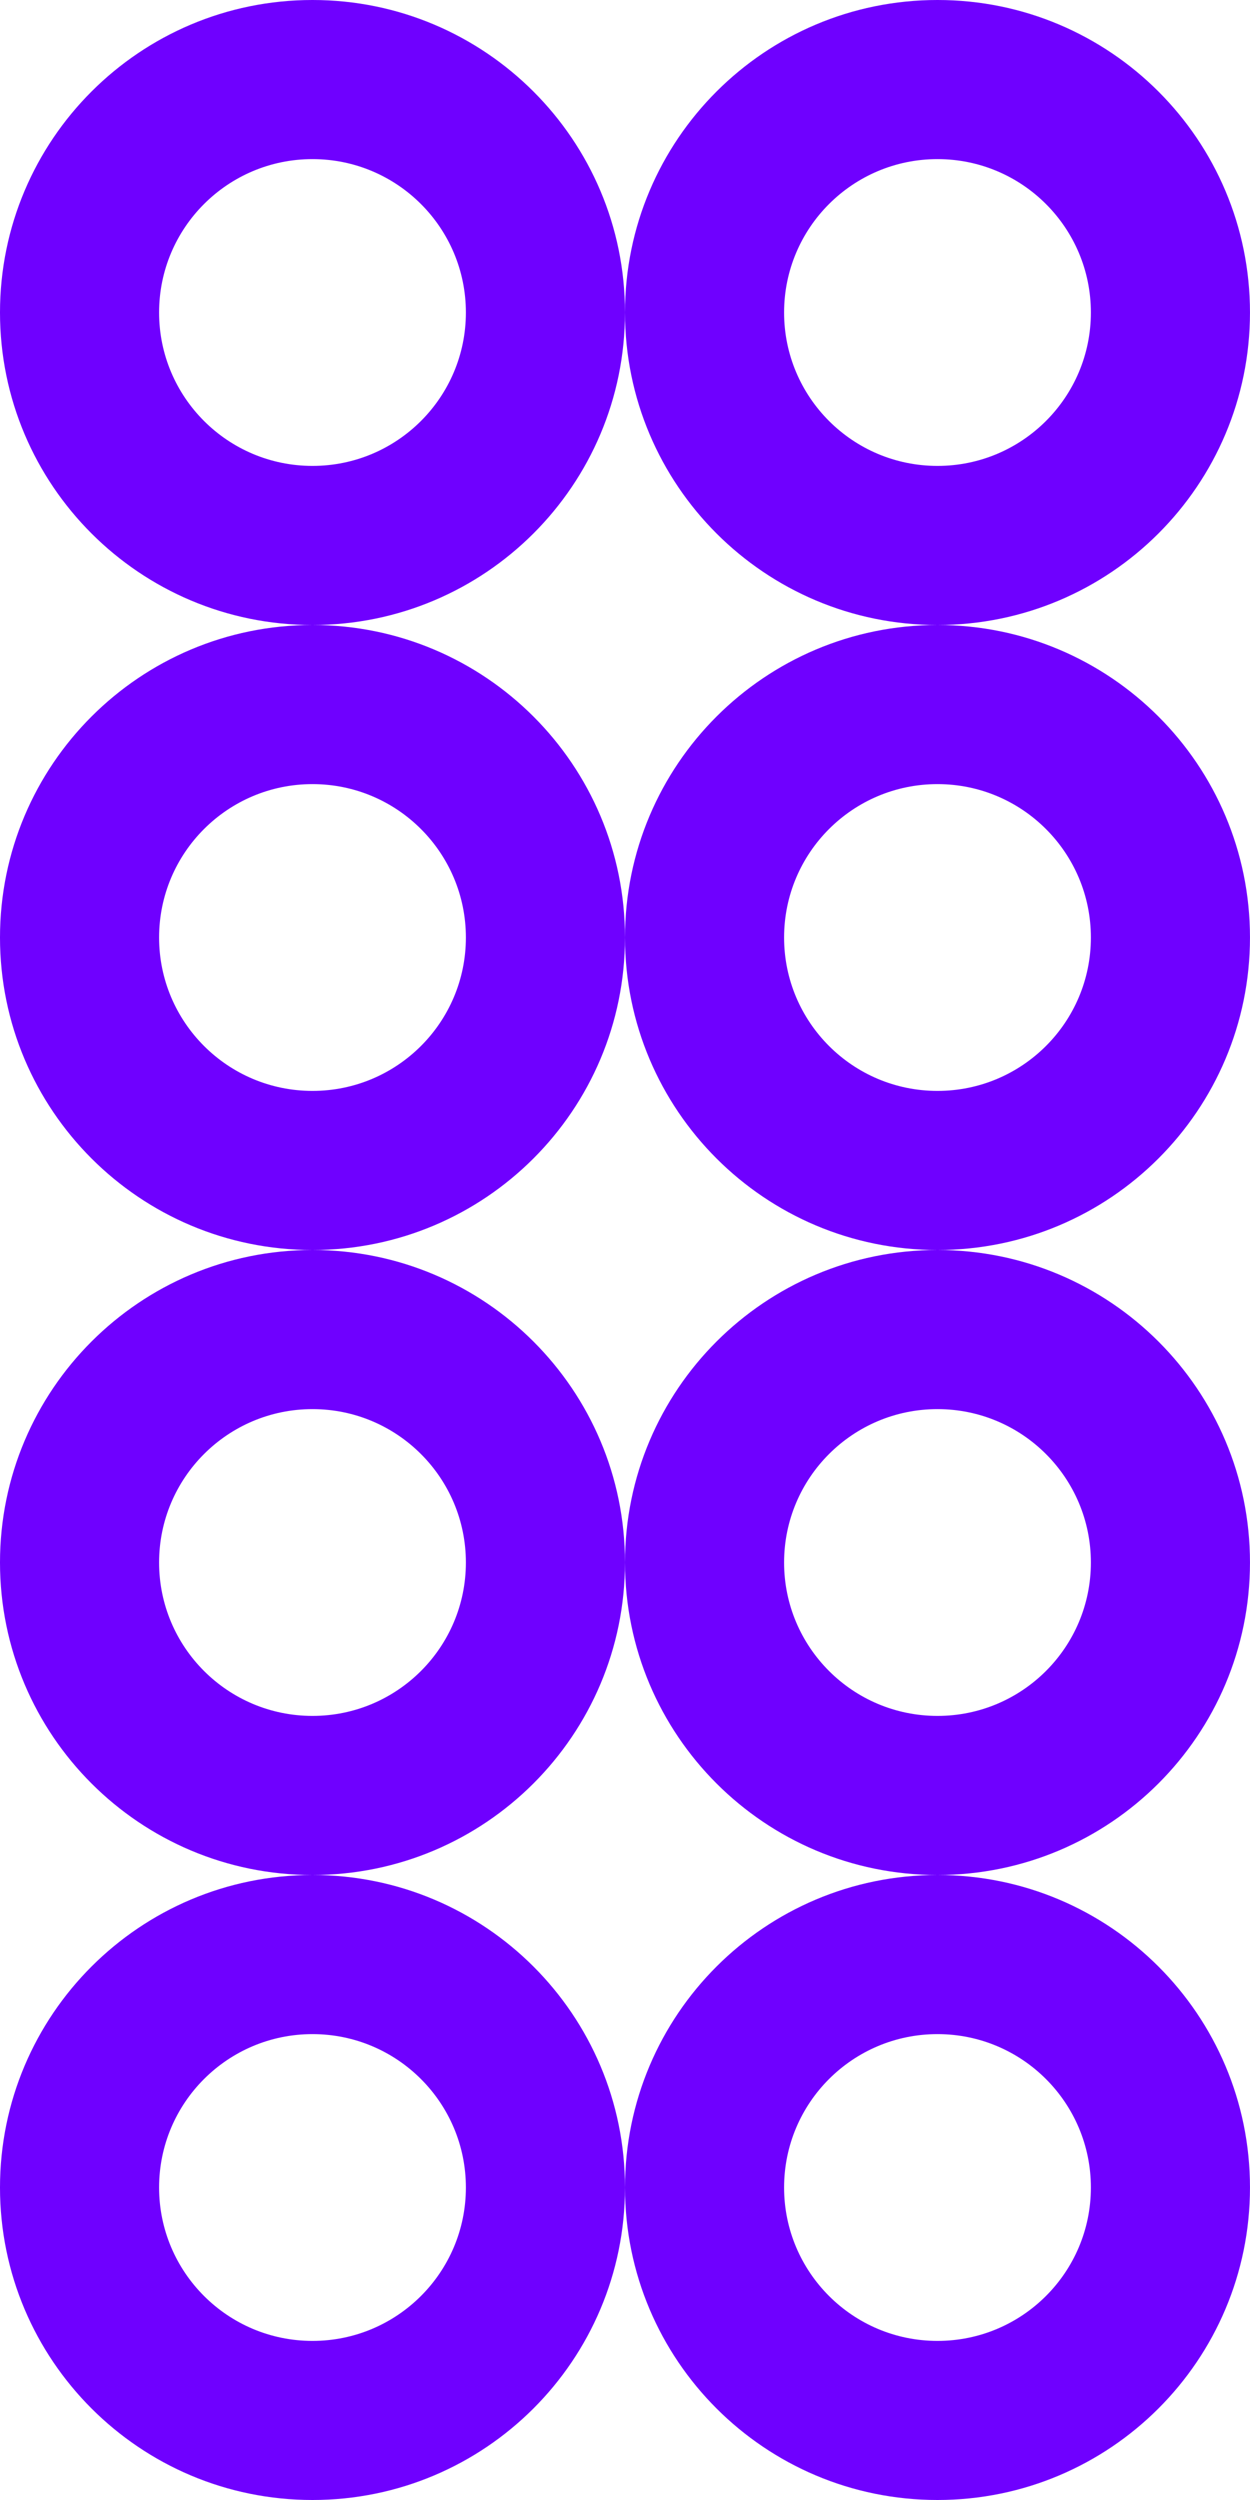 <?xml version="1.0" encoding="utf-8"?>
<!-- Generator: Adobe Illustrator 25.2.3, SVG Export Plug-In . SVG Version: 6.00 Build 0)  -->
<svg version="1.1" id="Layer_1" xmlns="http://www.w3.org/2000/svg" xmlns:xlink="http://www.w3.org/1999/xlink" x="0px" y="0px"
	 viewBox="0 0 588.18 1176.36" style="enable-background:new 0 0 588.18 1176.36;" xml:space="preserve">
<style type="text/css">
	.st0{fill-rule:evenodd;clip-rule:evenodd;fill:#6F00FF;}
</style>
<path class="st0" d="M147.04,882.27C65.83,882.27,0,948.11,0,1029.32c0,81.21,65.83,147.04,147.04,147.04
	s147.04-65.84,147.04-147.04C294.09,948.11,228.25,882.27,147.04,882.27 M147.04,1101.5c-39.87,0-72.18-32.32-72.18-72.18
	c0-39.87,32.32-72.18,72.18-72.18s72.18,32.32,72.18,72.18C219.23,1069.18,186.91,1101.5,147.04,1101.5"/>
<path class="st0" d="M441.13,882.27c-81.21,0-147.04,65.84-147.04,147.05c0,81.21,65.83,147.04,147.04,147.04
	s147.04-65.84,147.04-147.04C588.18,948.11,522.34,882.27,441.13,882.27 M441.13,1101.5c-39.87,0-72.18-32.32-72.18-72.18
	c0-39.87,32.32-72.18,72.18-72.18s72.18,32.32,72.18,72.18C513.32,1069.18,481,1101.5,441.13,1101.5"/>
<path class="st0" d="M147.04,294.09C65.83,294.09,0,359.93,0,441.14c0,81.21,65.83,147.04,147.04,147.04s147.04-65.84,147.04-147.04
	C294.09,359.93,228.25,294.09,147.04,294.09 M147.04,513.32c-39.87,0-72.18-32.32-72.18-72.18c0-39.87,32.32-72.18,72.18-72.18
	s72.18,32.32,72.18,72.18C219.23,481,186.91,513.32,147.04,513.32"/>
<path class="st0" d="M441.13,294.09c-81.21,0-147.04,65.84-147.04,147.05c0,81.21,65.83,147.04,147.04,147.04
	s147.04-65.84,147.04-147.04C588.18,359.93,522.34,294.09,441.13,294.09 M441.13,513.32c-39.87,0-72.18-32.32-72.18-72.18
	c0-39.87,32.32-72.18,72.18-72.18s72.18,32.32,72.18,72.18C513.32,481,481,513.32,441.13,513.32"/>
<path class="st0" d="M147.04,0C65.83,0,0,65.84,0,147.05c0,81.21,65.83,147.04,147.04,147.04s147.04-65.84,147.04-147.04
	C294.09,65.84,228.25,0,147.04,0 M147.04,219.23c-39.87,0-72.18-32.32-72.18-72.18c0-39.87,32.32-72.18,72.18-72.18
	s72.18,32.32,72.18,72.18C219.23,186.91,186.91,219.23,147.04,219.23"/>
<path class="st0" d="M441.13,0c-81.21,0-147.04,65.84-147.04,147.05c0,81.21,65.83,147.04,147.04,147.04s147.04-65.84,147.04-147.04
	C588.18,65.84,522.34,0,441.13,0 M441.13,219.23c-39.87,0-72.18-32.32-72.18-72.18c0-39.87,32.32-72.18,72.18-72.18
	s72.18,32.32,72.18,72.18C513.32,186.91,481,219.23,441.13,219.23"/>
<path class="st0" d="M147.04,588.18C65.83,588.18,0,654.02,0,735.23c0,81.21,65.83,147.04,147.04,147.04s147.04-65.84,147.04-147.04
	C294.09,654.02,228.25,588.18,147.04,588.18 M147.04,807.41c-39.87,0-72.18-32.32-72.18-72.18c0-39.87,32.32-72.18,72.18-72.18
	s72.18,32.32,72.18,72.18C219.23,775.09,186.91,807.41,147.04,807.41"/>
<path class="st0" d="M441.13,588.18c-81.21,0-147.04,65.84-147.04,147.05c0,81.21,65.83,147.04,147.04,147.04
	s147.04-65.84,147.04-147.04C588.18,654.02,522.34,588.18,441.13,588.18 M441.13,807.41c-39.87,0-72.18-32.32-72.18-72.18
	c0-39.87,32.32-72.18,72.18-72.18s72.18,32.32,72.18,72.18C513.32,775.09,481,807.41,441.13,807.41"/>
</svg>
